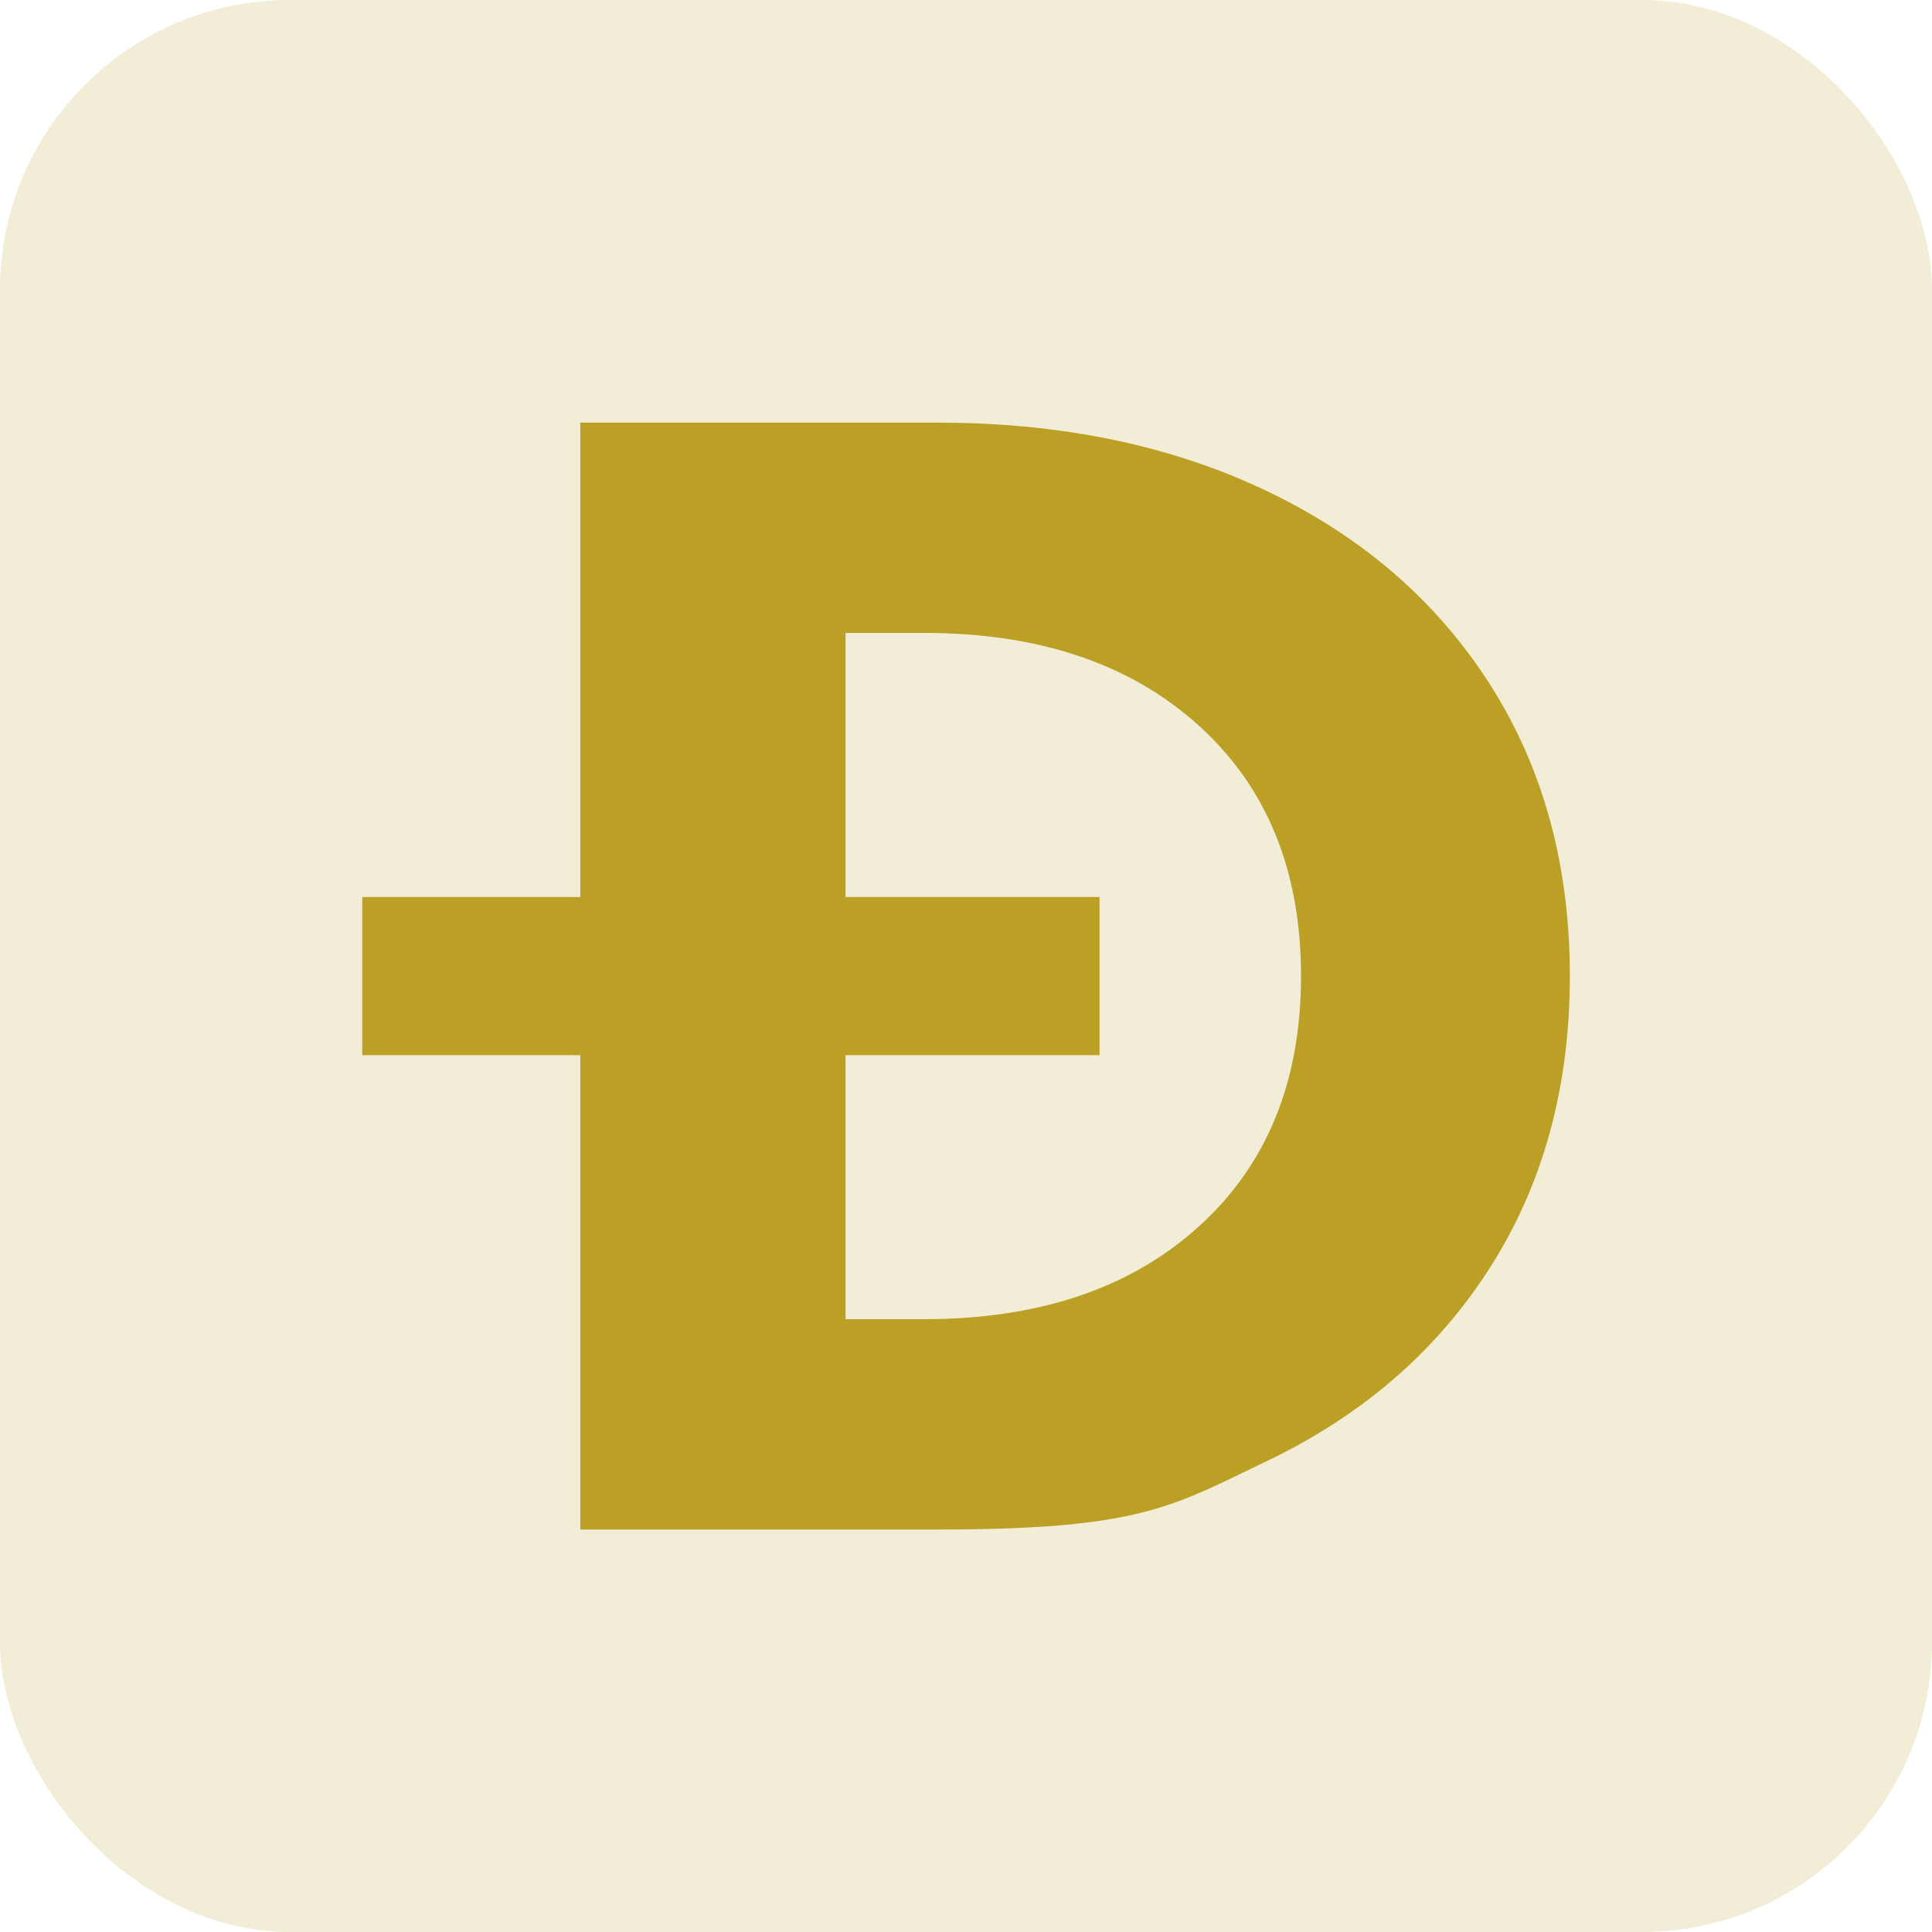 <svg width="40" height="40" viewBox="0 0 40 40" fill="none" xmlns="http://www.w3.org/2000/svg">
<g id="Group 971">
<rect id="Rectangle 1330" width="40" height="40" rx="6" fill="#BBA025" fill-opacity="0.18"/>
<path id="Combined Shape" fill-rule="evenodd" clip-rule="evenodd" d="M19.409 8.75H12.014V18.572H7.5V21.846H12.014V31.667H19.409C23.312 31.667 24.153 31.258 25.835 30.44C25.966 30.377 26.101 30.311 26.244 30.243C28.223 29.293 29.76 27.956 30.857 26.232C31.954 24.508 32.502 22.5 32.502 20.208C32.502 17.917 31.954 15.909 30.857 14.184C29.76 12.46 28.223 11.123 26.244 10.174C24.265 9.225 21.987 8.75 19.409 8.75ZM17.506 21.846V27.312H19.134C21.509 27.312 23.403 26.674 24.816 25.397C26.23 24.12 26.936 22.39 26.936 20.208C26.936 18.025 26.23 16.296 24.816 15.019C23.403 13.742 21.509 13.104 19.134 13.104H17.506V18.572H22.765V21.846H17.506Z" fill="#BBA025"/>
</g>
</svg>
